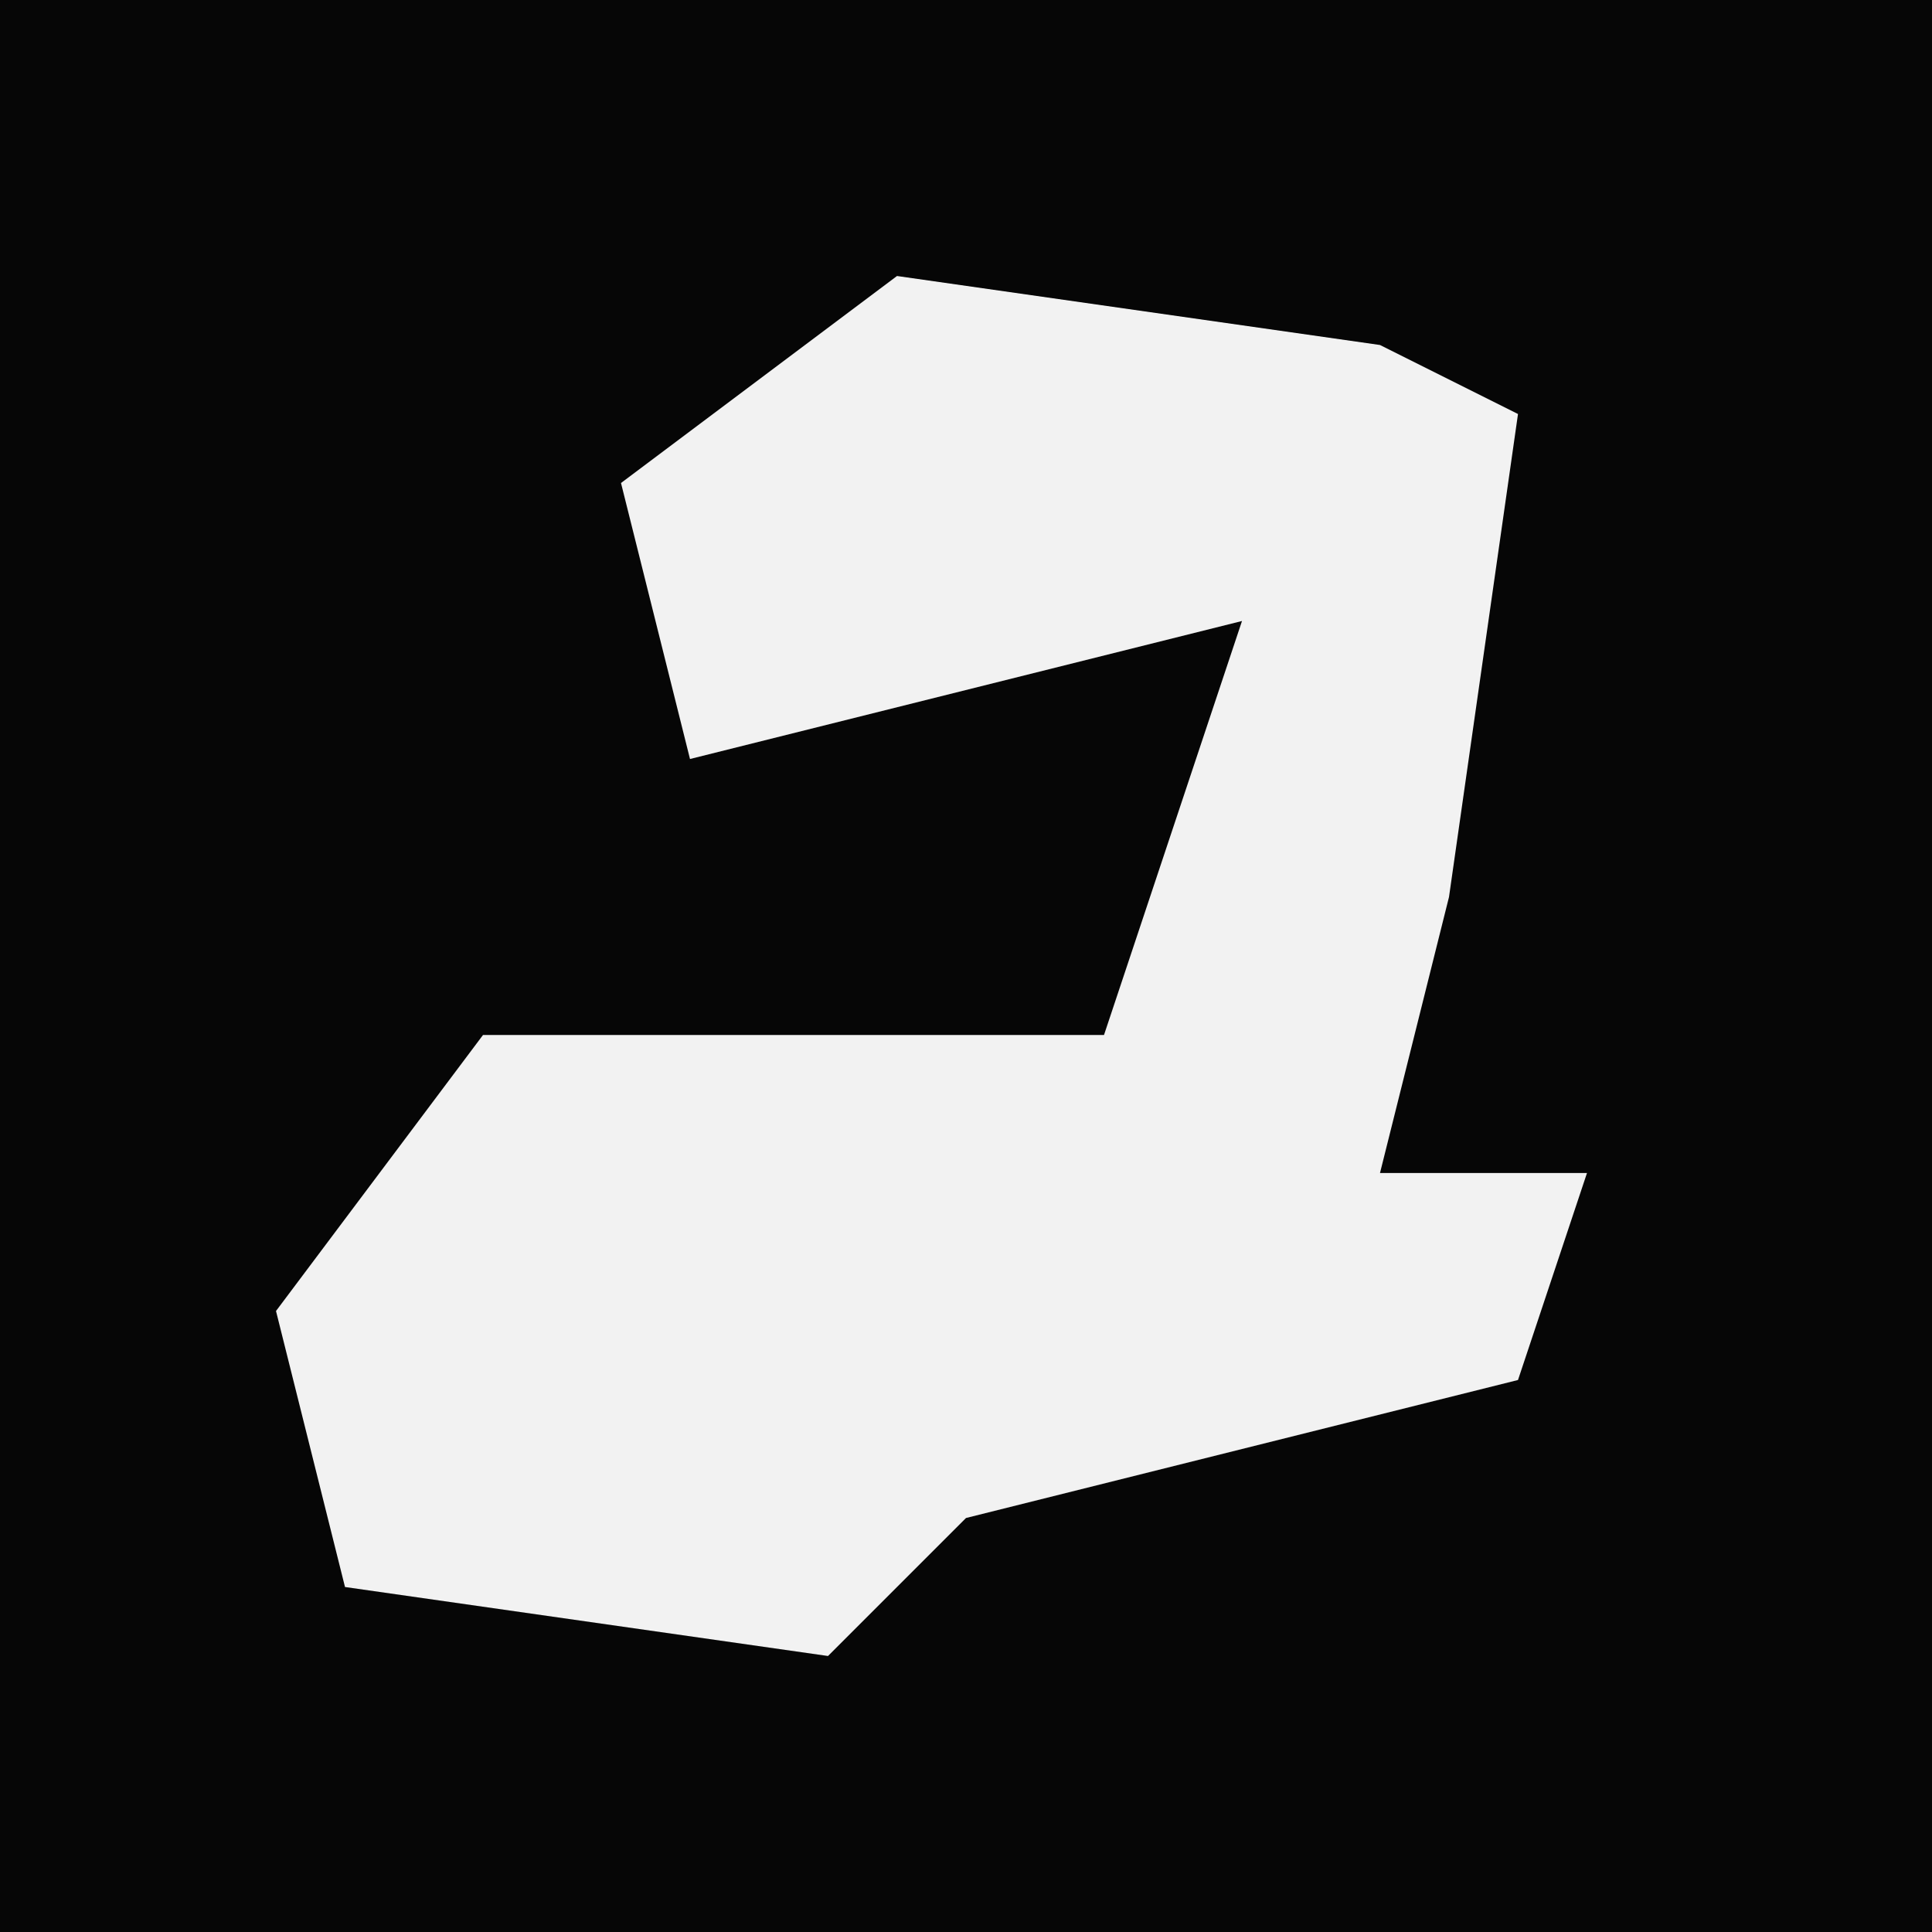 <?xml version="1.0" encoding="UTF-8"?>
<svg version="1.1" xmlns="http://www.w3.org/2000/svg" width="28" height="28">
<path d="M0,0 L28,0 L28,28 L0,28 Z " fill="#060606" transform="translate(0,0)"/>
<path d="M0,0 L7,1 L9,2 L8,9 L7,13 L10,13 L9,16 L1,18 L-1,20 L-8,19 L-9,15 L-6,11 L3,11 L5,5 L-3,7 L-4,3 Z " fill="#F2F2F2" transform="translate(13,4)"/>
</svg>
